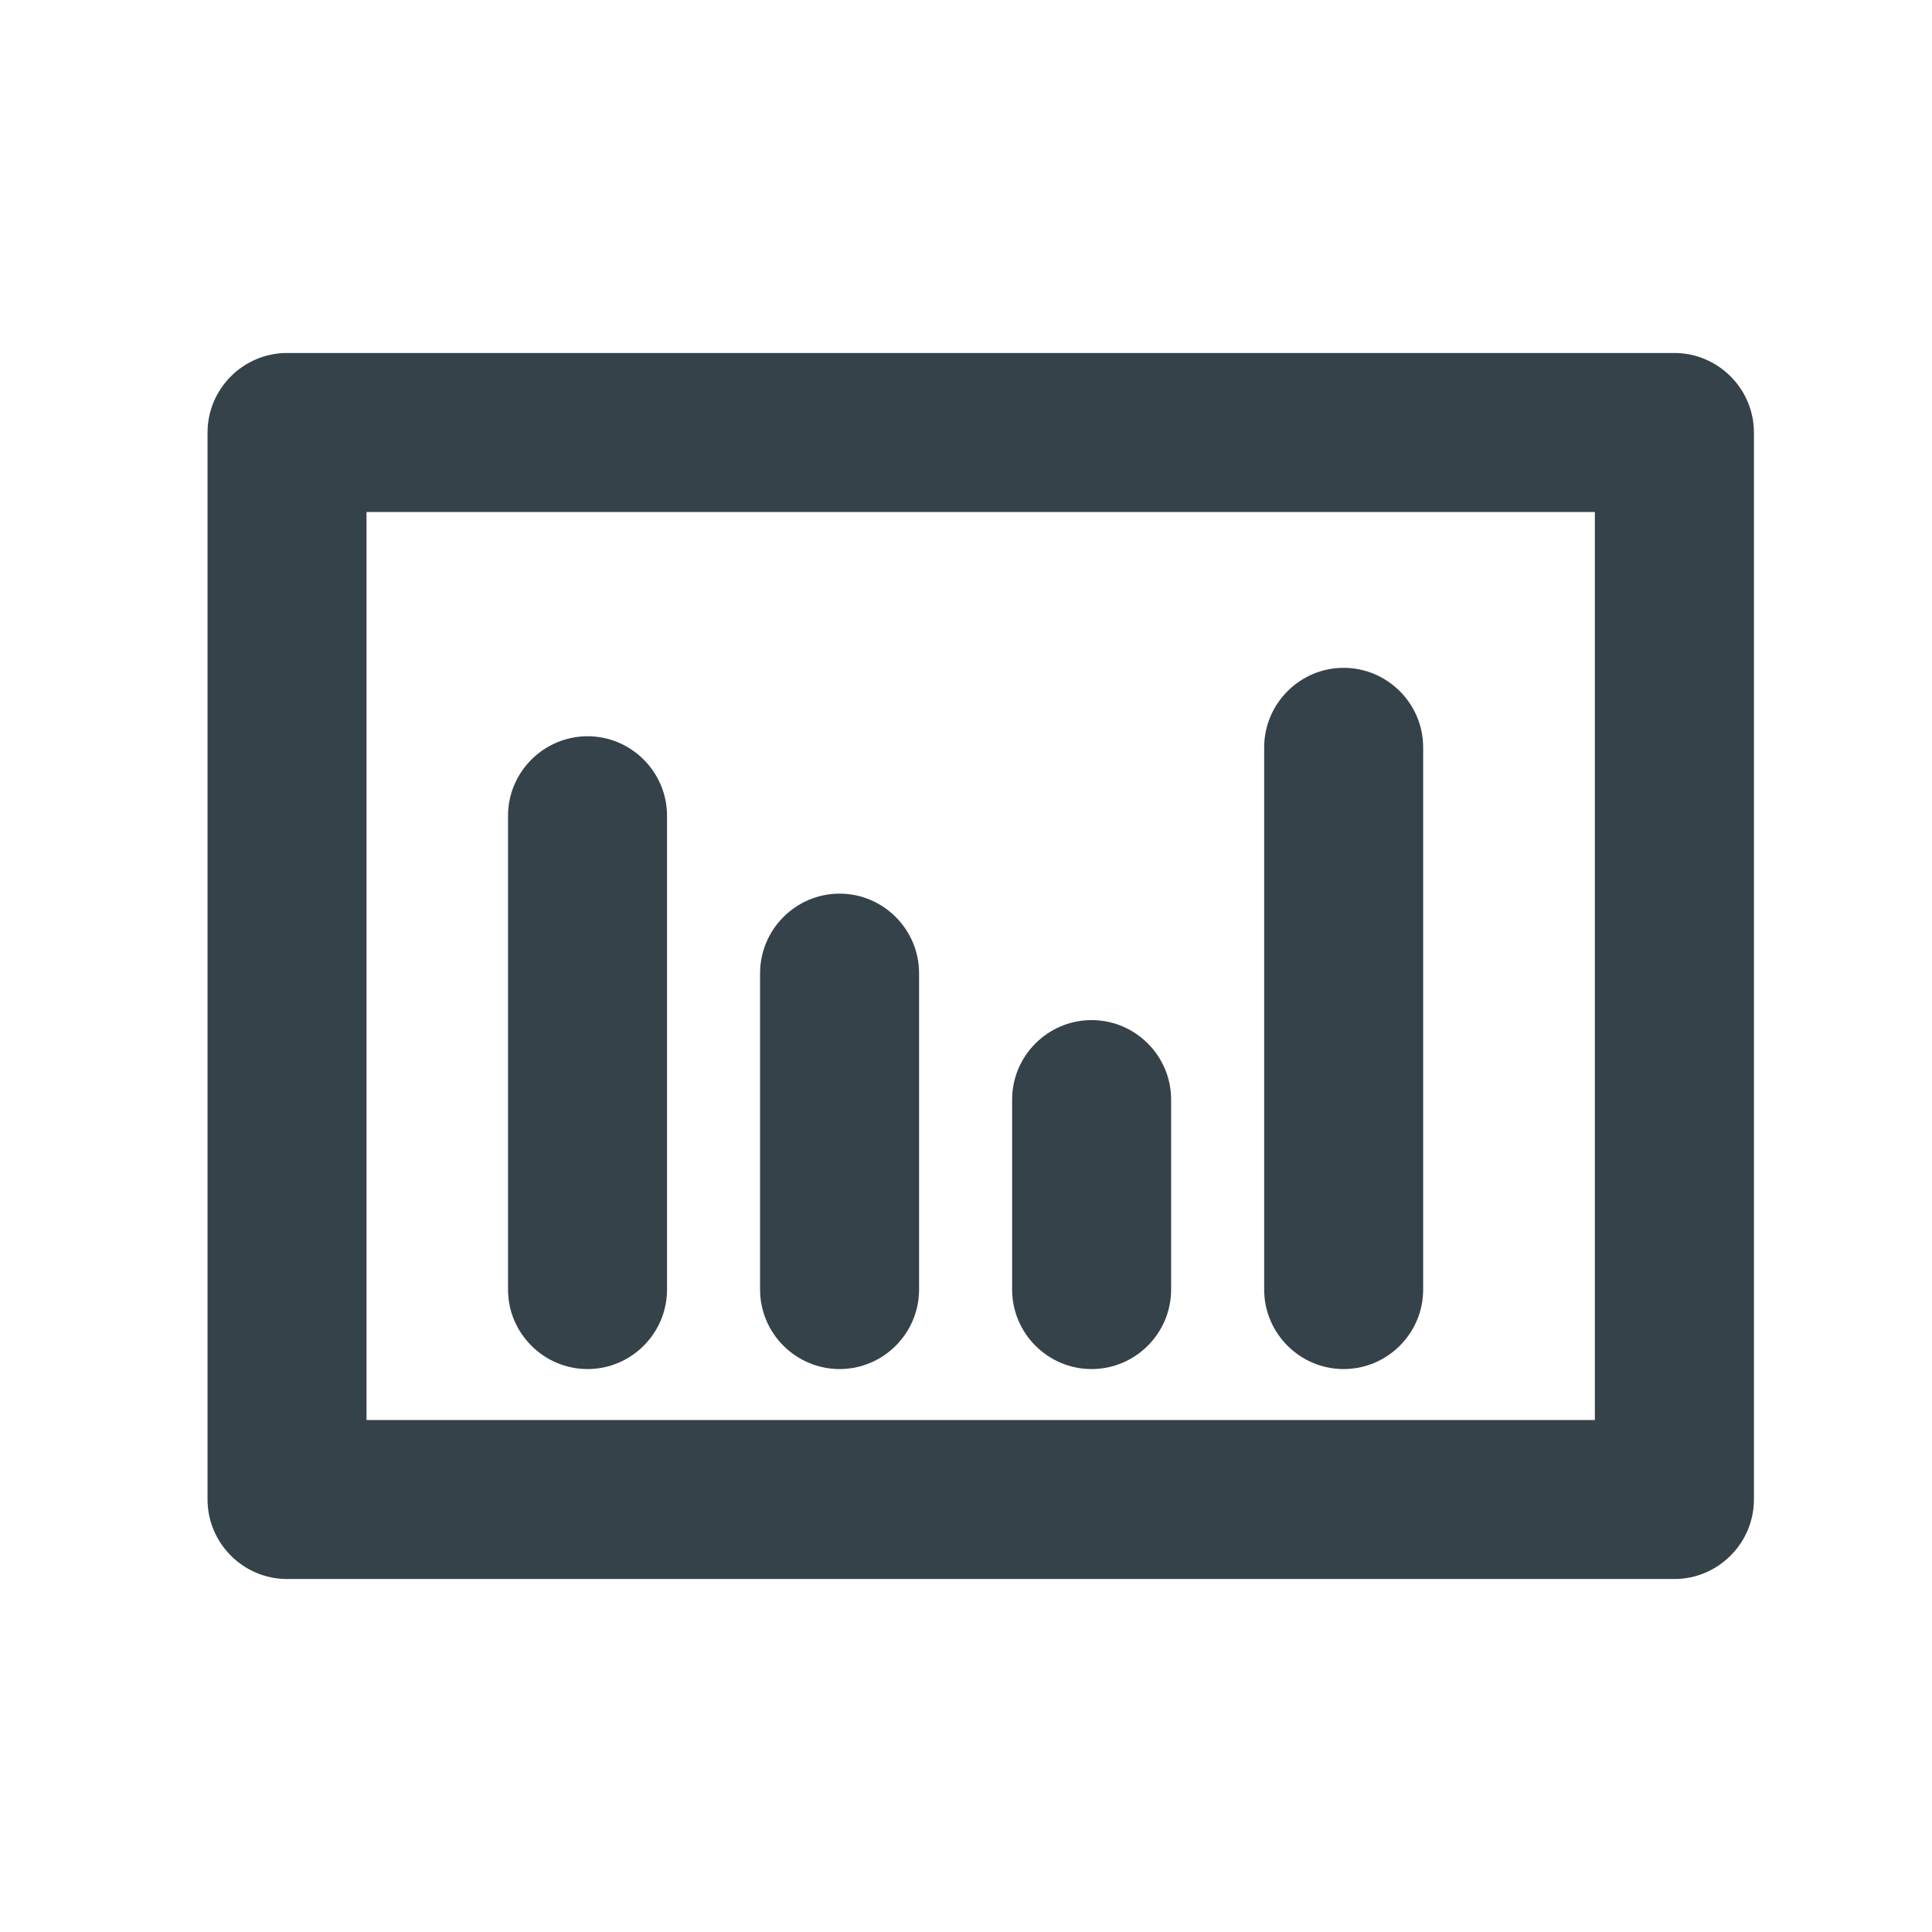 <svg width="24" height="24" viewBox="0 0 24 24" fill="none" xmlns="http://www.w3.org/2000/svg">
<path d="M7.299 17.007C6.756 17.007 6.311 16.563 6.311 16.02V10.133C6.311 9.59 6.756 9.146 7.299 9.146C7.842 9.146 8.286 9.59 8.286 10.133V16.02C8.286 16.563 7.842 17.007 7.299 17.007Z" fill="#354249"/>
<path d="M10.43 17.007C9.886 17.007 9.442 16.563 9.442 16.02V12.089C9.442 11.546 9.886 11.101 10.43 11.101C10.973 11.101 11.417 11.546 11.417 12.089V16.02C11.417 16.563 10.973 17.007 10.43 17.007Z" fill="#354249"/>
<path d="M13.56 17.007C13.017 17.007 12.573 16.563 12.573 16.02V13.659C12.573 13.116 13.017 12.672 13.56 12.672C14.104 12.672 14.548 13.116 14.548 13.659V16.02C14.548 16.563 14.104 17.007 13.56 17.007Z" fill="#354249"/>
<path d="M16.691 17.007C16.148 17.007 15.704 16.563 15.704 16.02V9.284C15.704 8.741 16.148 8.296 16.691 8.296C17.235 8.296 17.679 8.741 17.679 9.284V16.02C17.679 16.563 17.235 17.007 16.691 17.007Z" fill="#354249"/>
<path d="M20.8 4.385H3.565C3.022 4.385 2.578 4.83 2.578 5.373V18.627C2.578 19.17 3.022 19.615 3.565 19.615H20.8C21.343 19.615 21.788 19.17 21.788 18.627V5.373C21.788 4.83 21.343 4.385 20.8 4.385ZM19.812 17.64H4.553V6.36H19.812V17.64Z" fill="#354249"/>
</svg>
